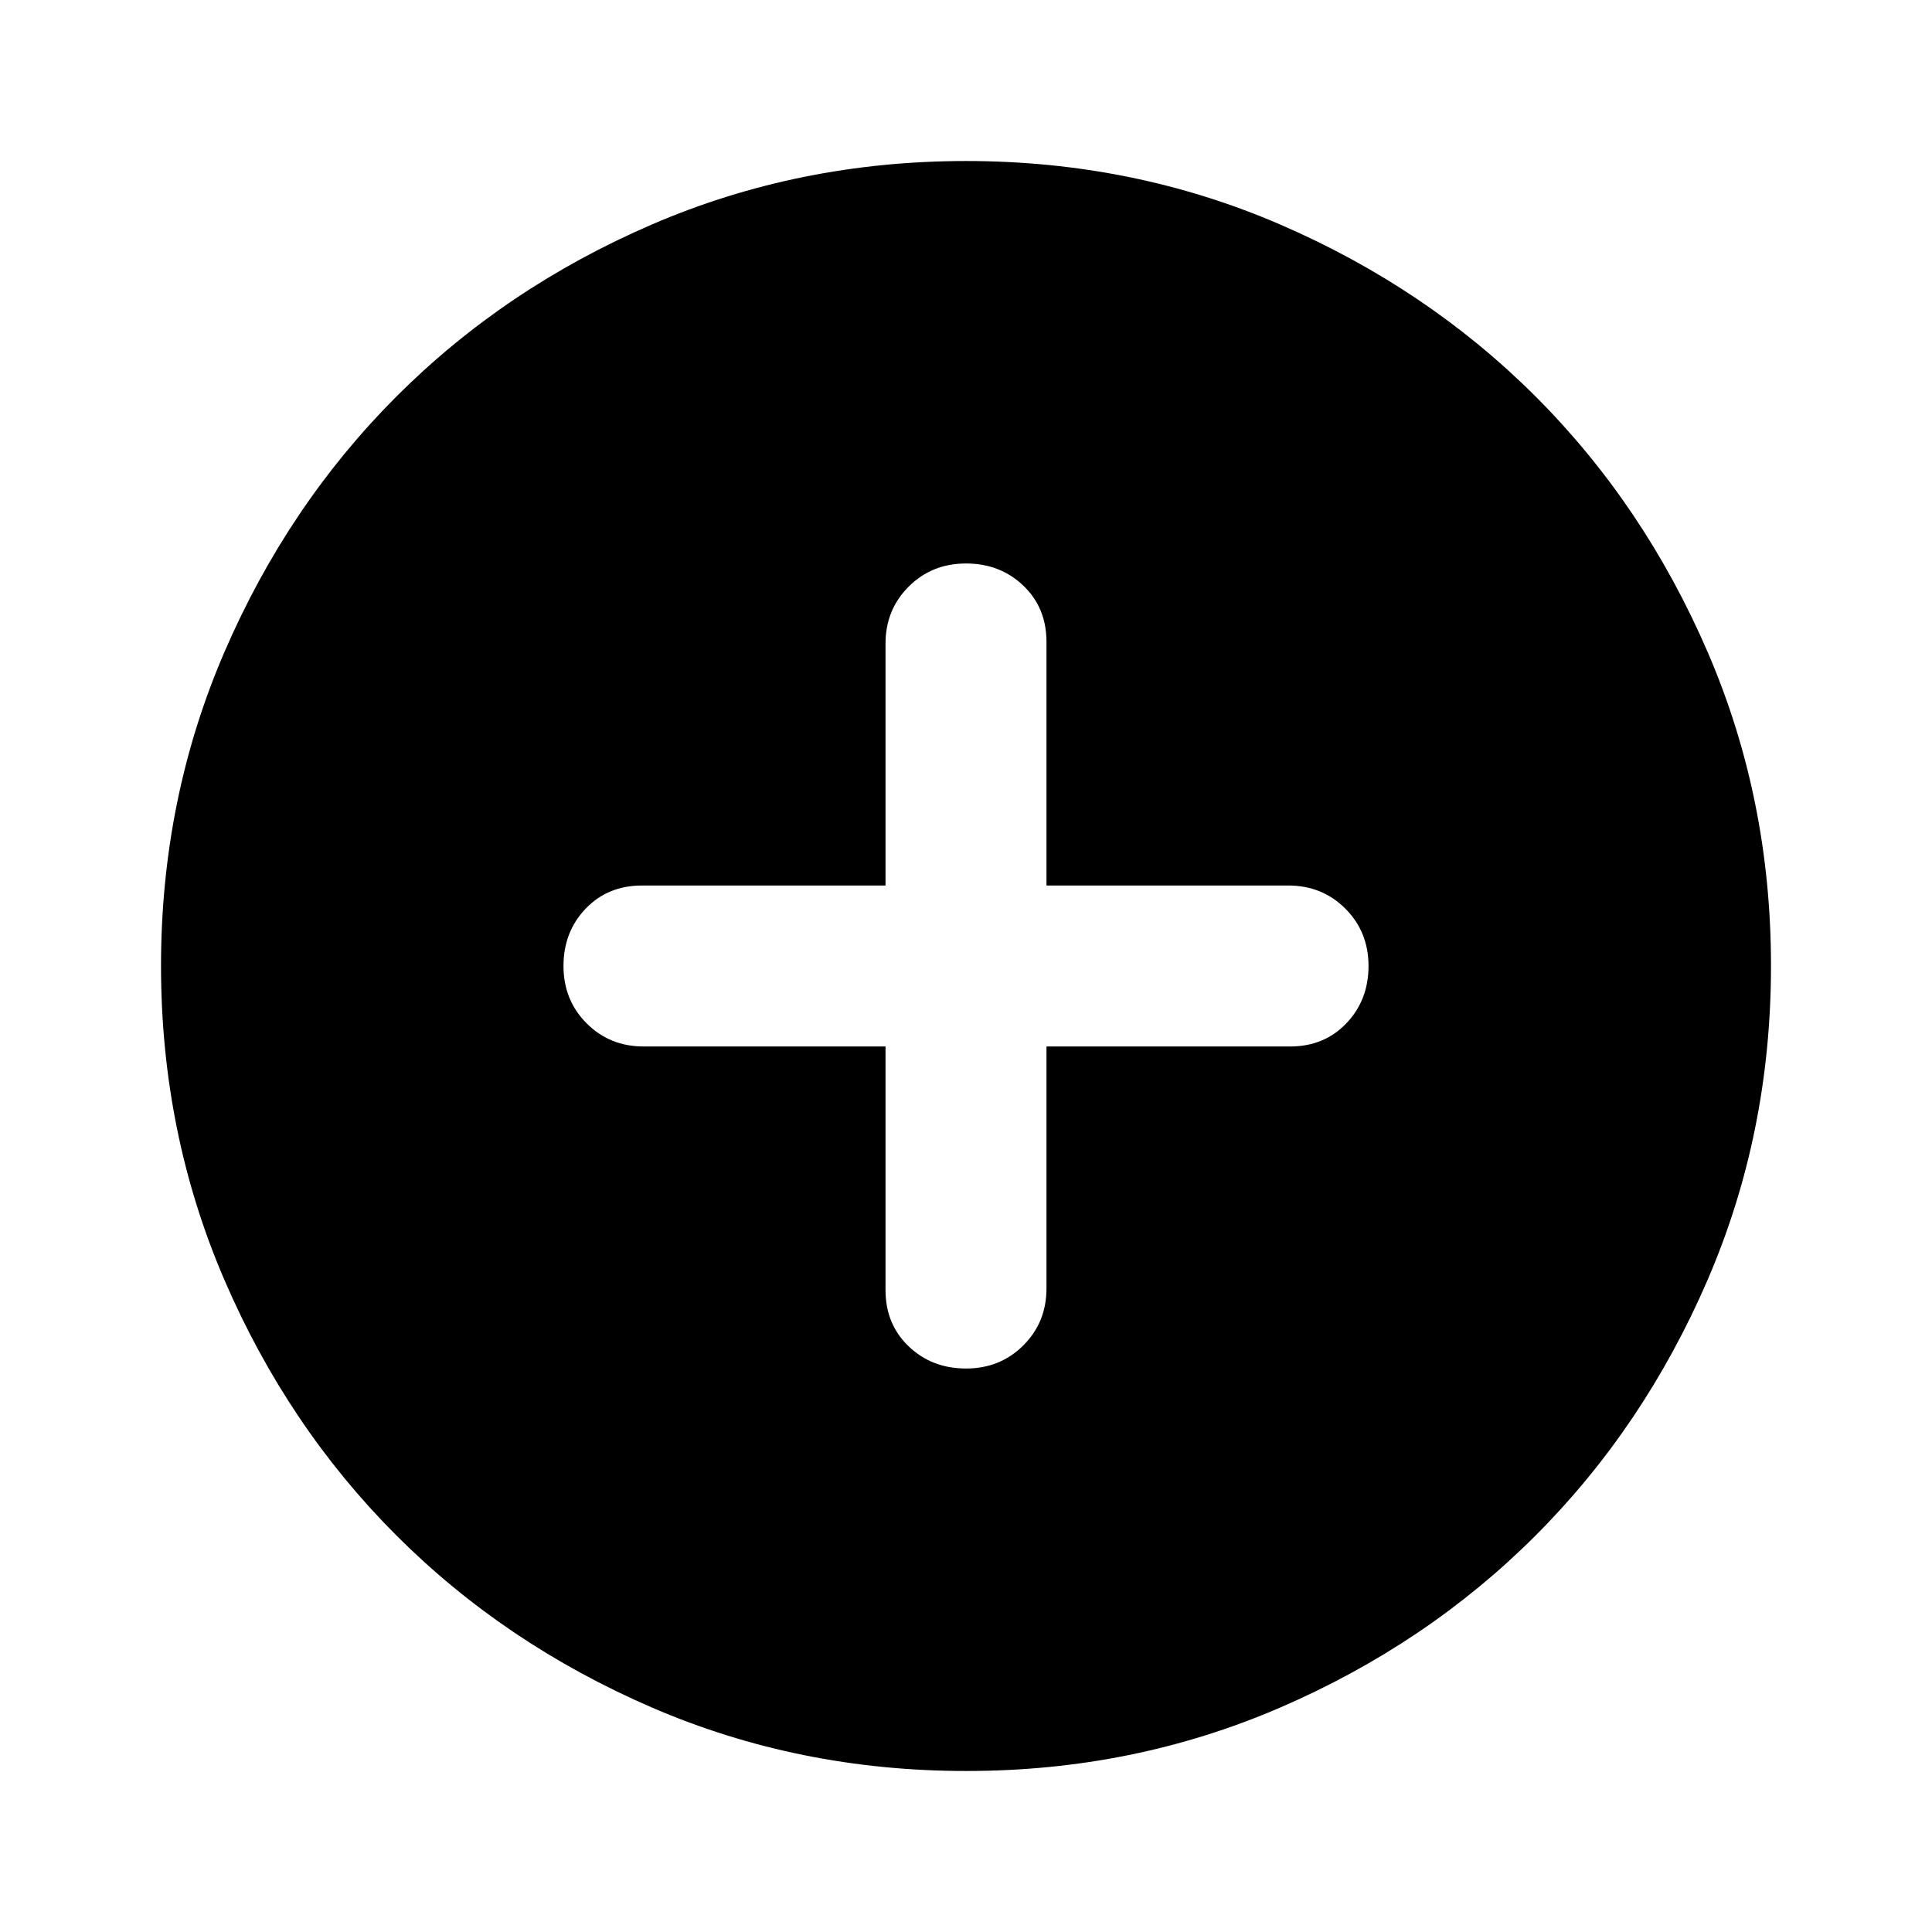 <svg width="50" height="50" viewBox="0 0 50 50" fill="current" xmlns="http://www.w3.org/2000/svg">
<path d="M25 35.417C25.59 35.417 26.085 35.217 26.485 34.817C26.886 34.417 27.085 33.922 27.083 33.333V27.083H33.386C33.976 27.083 34.462 26.883 34.844 26.483C35.226 26.083 35.417 25.589 35.417 25C35.417 24.41 35.217 23.915 34.817 23.515C34.417 23.115 33.922 22.915 33.333 22.917H27.083V16.615C27.083 16.024 26.883 15.538 26.483 15.156C26.083 14.774 25.589 14.583 25 14.583C24.41 14.583 23.915 14.783 23.515 15.183C23.115 15.583 22.915 16.078 22.917 16.667V22.917H16.615C16.024 22.917 15.538 23.117 15.156 23.517C14.774 23.917 14.583 24.411 14.583 25C14.583 25.59 14.783 26.085 15.183 26.485C15.583 26.885 16.078 27.085 16.667 27.083H22.917V33.385C22.917 33.976 23.117 34.462 23.517 34.844C23.917 35.226 24.411 35.417 25 35.417ZM25 45.833C22.118 45.833 19.41 45.286 16.875 44.192C14.34 43.097 12.136 41.613 10.261 39.74C8.386 37.865 6.901 35.66 5.808 33.125C4.715 30.59 4.168 27.882 4.167 25C4.167 22.118 4.714 19.41 5.808 16.875C6.903 14.34 8.387 12.135 10.261 10.26C12.136 8.385 14.34 6.901 16.875 5.808C19.41 4.715 22.118 4.168 25 4.167C27.882 4.167 30.59 4.714 33.125 5.808C35.66 6.903 37.865 8.387 39.74 10.26C41.615 12.135 43.099 14.34 44.194 16.875C45.288 19.41 45.835 22.118 45.833 25C45.833 27.882 45.286 30.59 44.192 33.125C43.097 35.66 41.613 37.865 39.74 39.74C37.865 41.615 35.66 43.099 33.125 44.194C30.59 45.288 27.882 45.835 25 45.833Z"/>
</svg>
